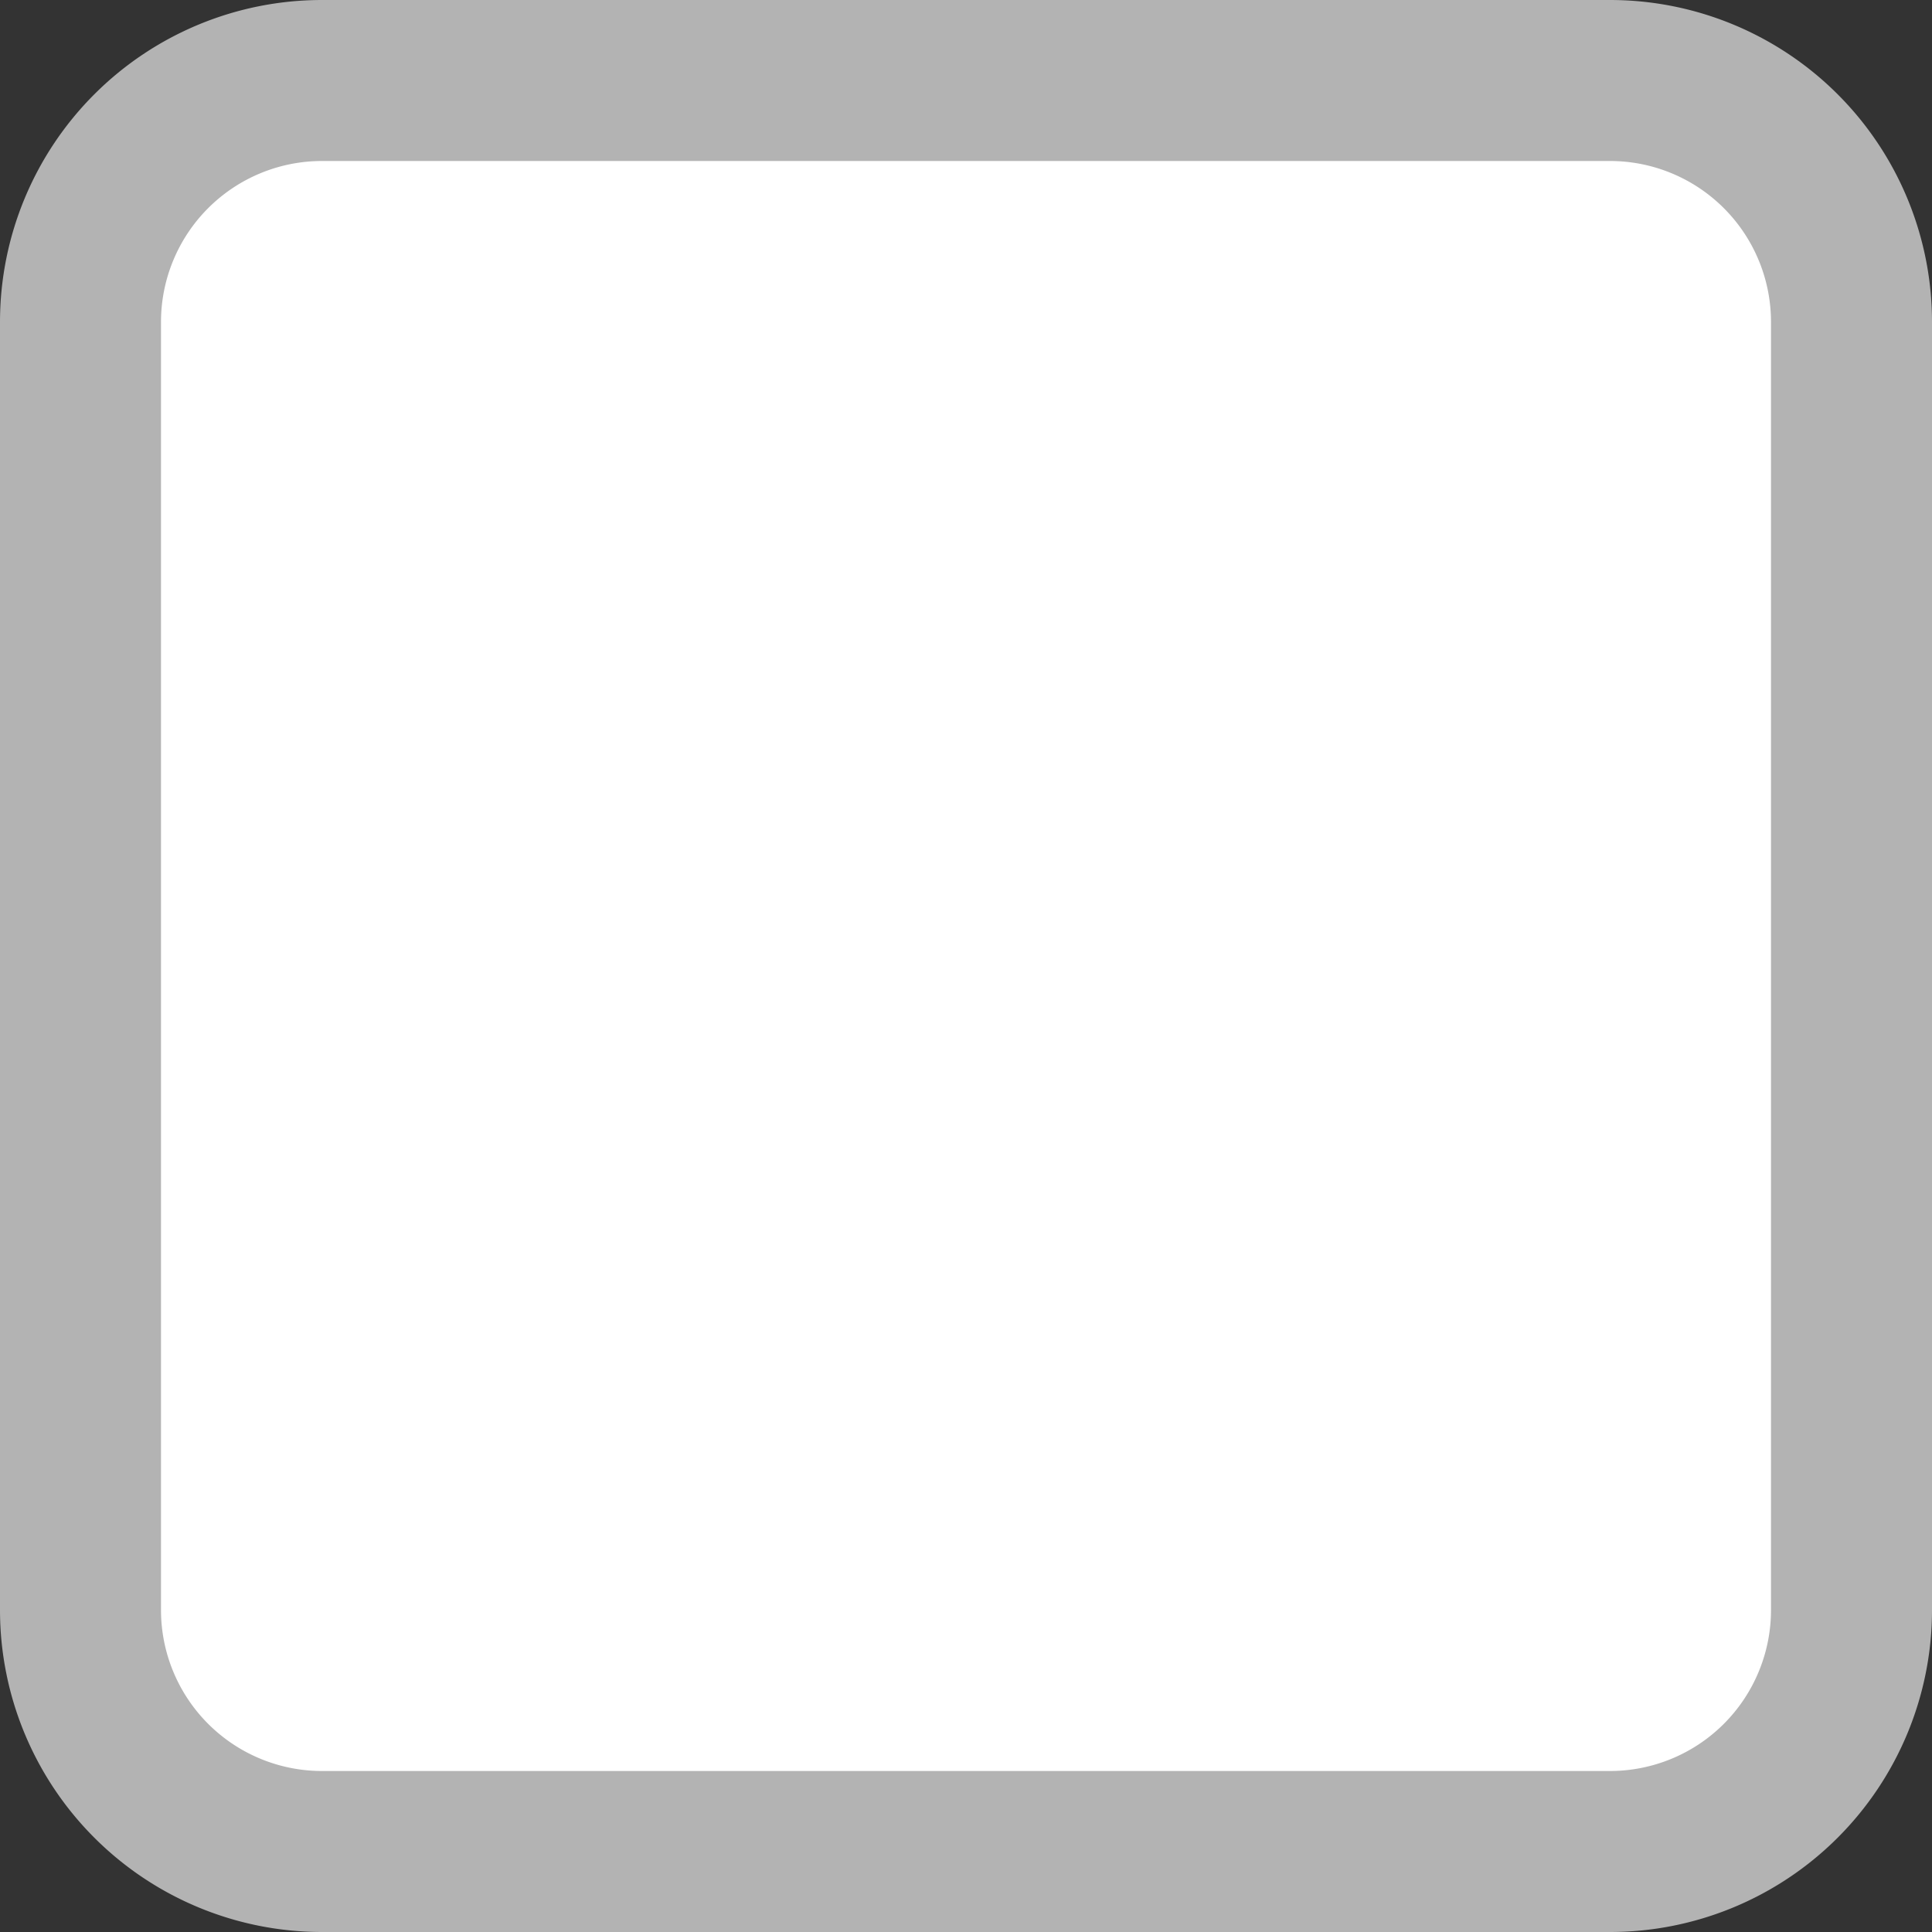 ﻿<?xml version="1.0" encoding="utf-8"?>
<svg version="1.1" xmlns:xlink="http://www.w3.org/1999/xlink" width="12px" height="12px" viewBox="10 39  12 12" xmlns="http://www.w3.org/2000/svg">
  <rect x="10" y="39" width="12" height="12" fill="#333333" stroke="none"/>
  <path d="M 10.5 41  A 1.5 1.5 0 0 1 12 39.5 L 20 39.5  A 1.5 1.5 0 0 1 21.5 41 L 21.5 49  A 1.5 1.5 0 0 1 20 50.5 L 12 50.5  A 1.5 1.5 0 0 1 10.5 49 L 10.5 41  Z " fill-rule="nonzero" fill="#ffffff" stroke="none" />
  <path d="M 10.5 41  A 1.5 1.5 0 0 1 12 39.5 L 20 39.5  A 1.5 1.5 0 0 1 21.5 41 L 21.5 49  A 1.5 1.5 0 0 1 20 50.5 L 12 50.5  A 1.5 1.5 0 0 1 10.5 49 L 10.5 41  Z " stroke-width="1" stroke="#b3b3b3" fill="none" />
</svg>
